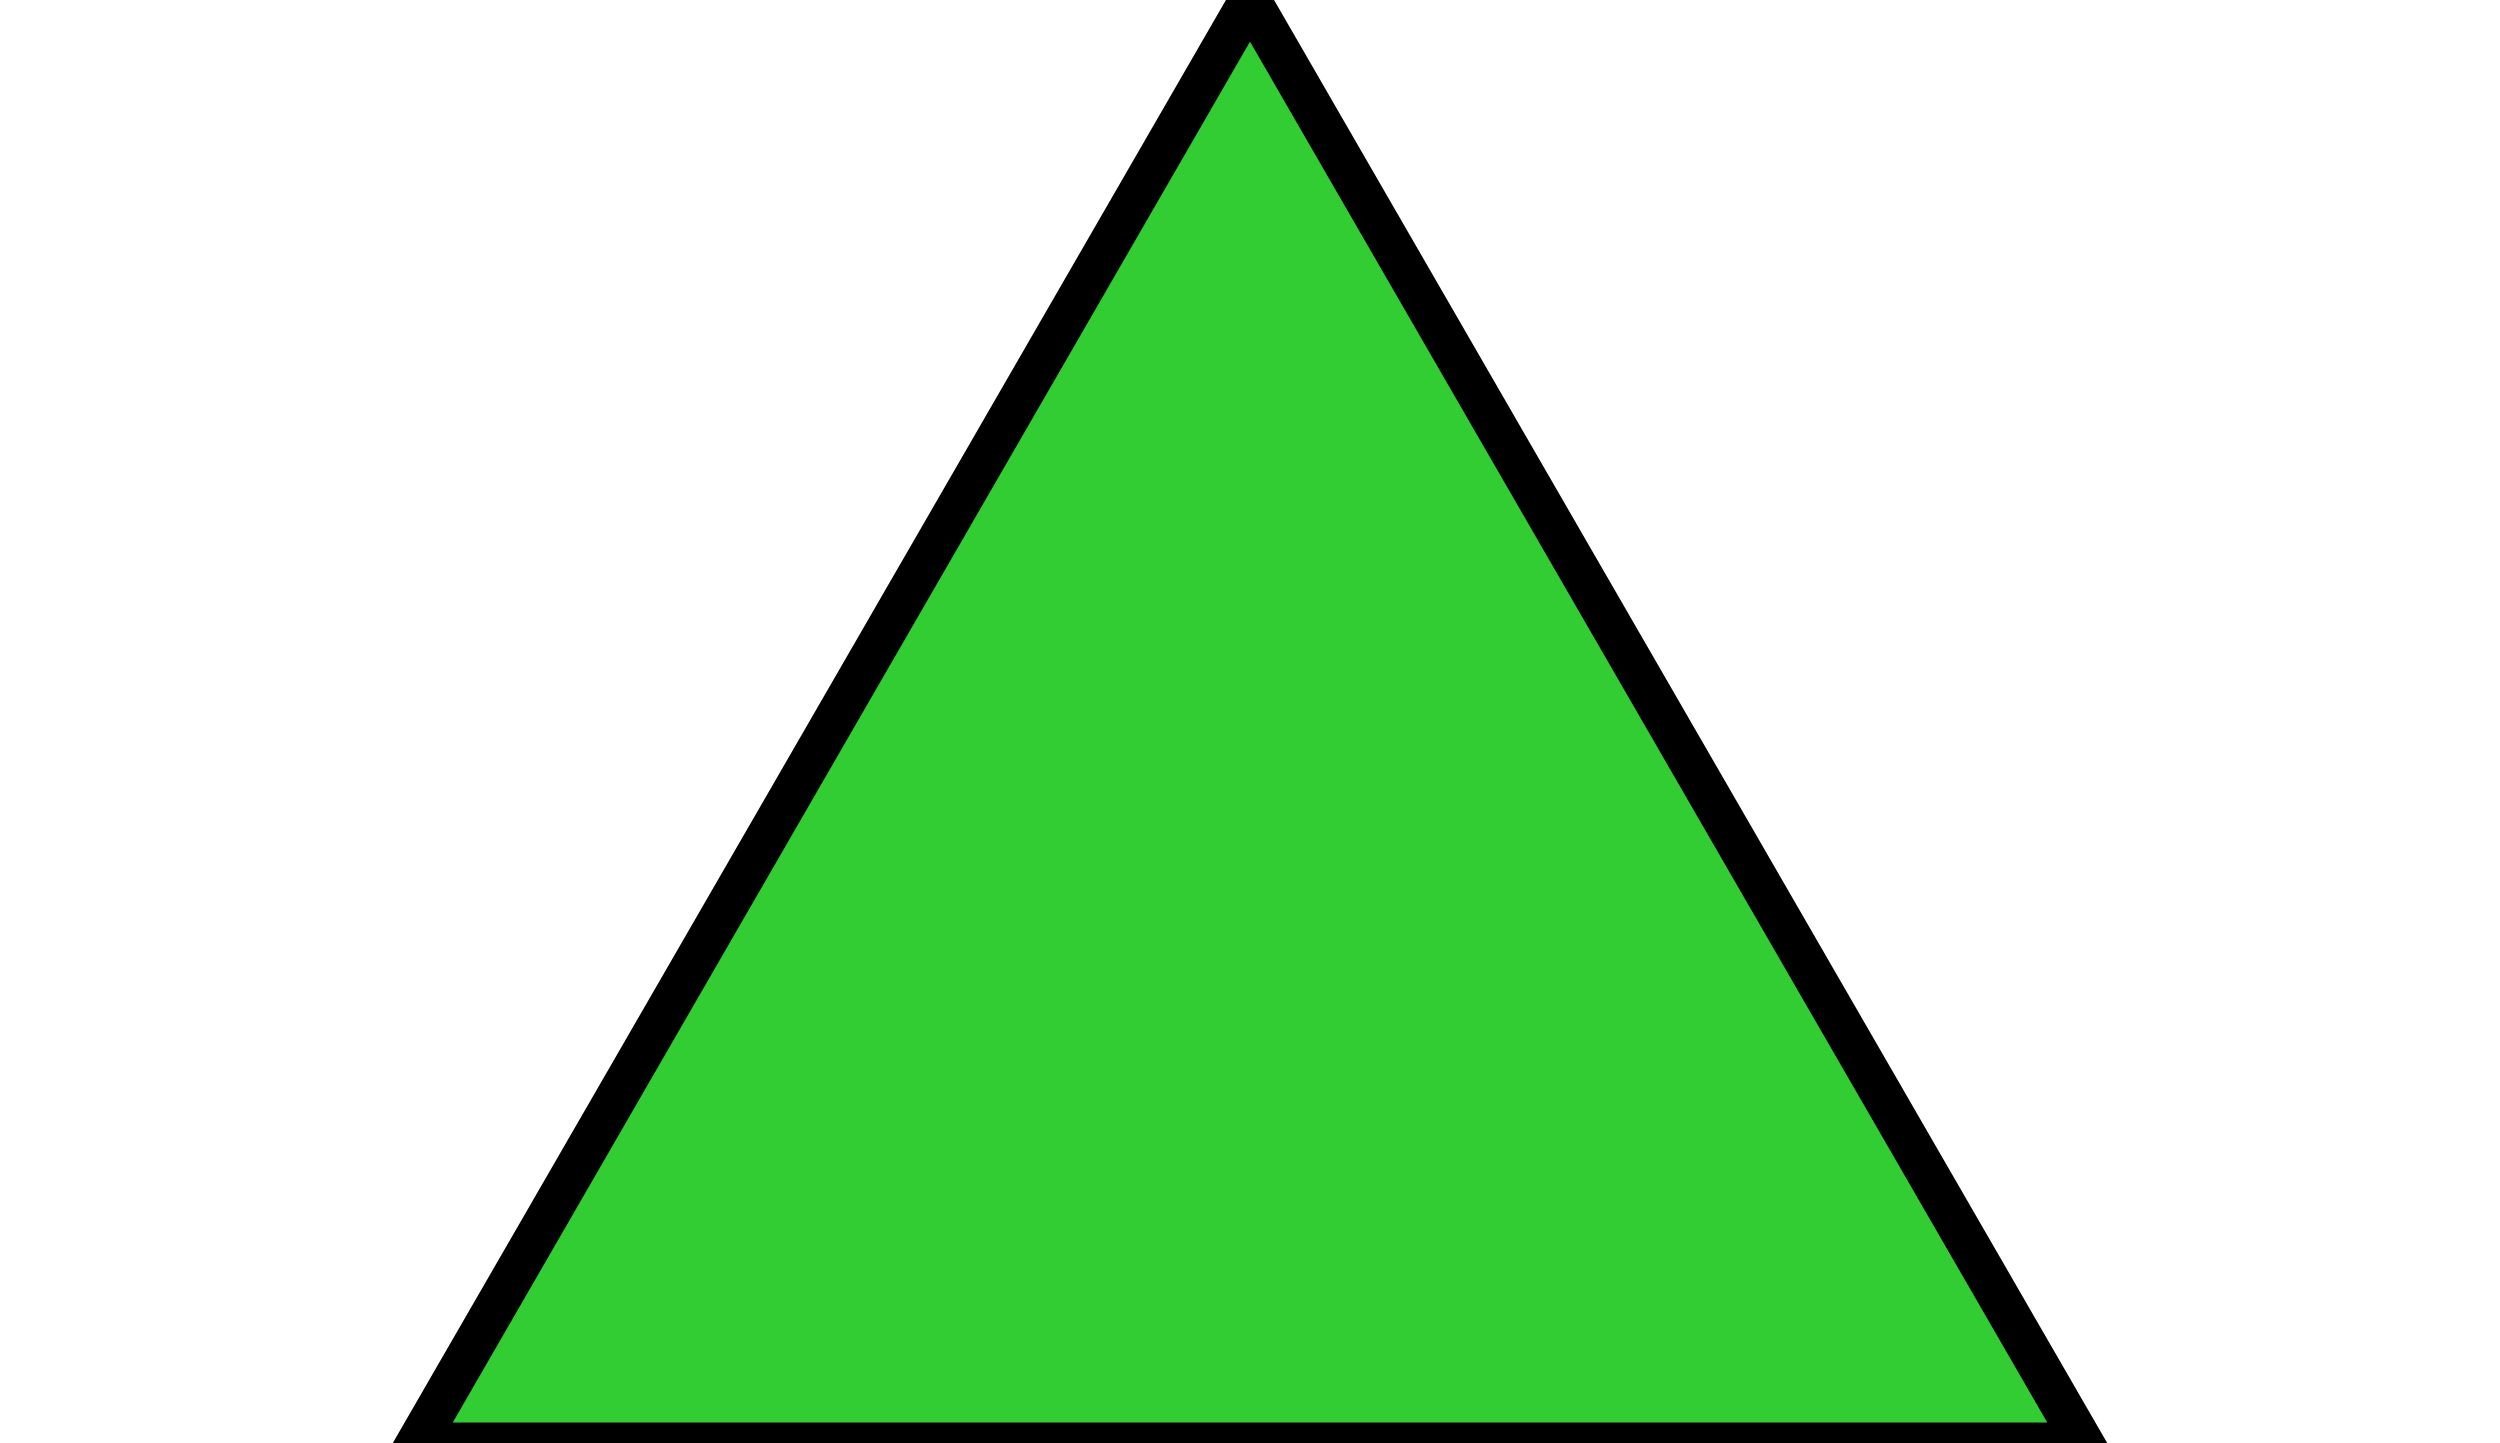        <!-- scalable isoscoles triangle icon -->
       <svg xmlns="http://www.w3.org/2000/svg" xmlns:svg="http://www.w3.org/2000/svg"
           width="15px" viewBox="0 0 10 8.66">
              <polygon
              style="stroke:black;
                     stroke-width:0.25;
                     fill:limegreen; "
              points="5,0 0,8.66 10,8.66 5,0"/>
       </svg>

